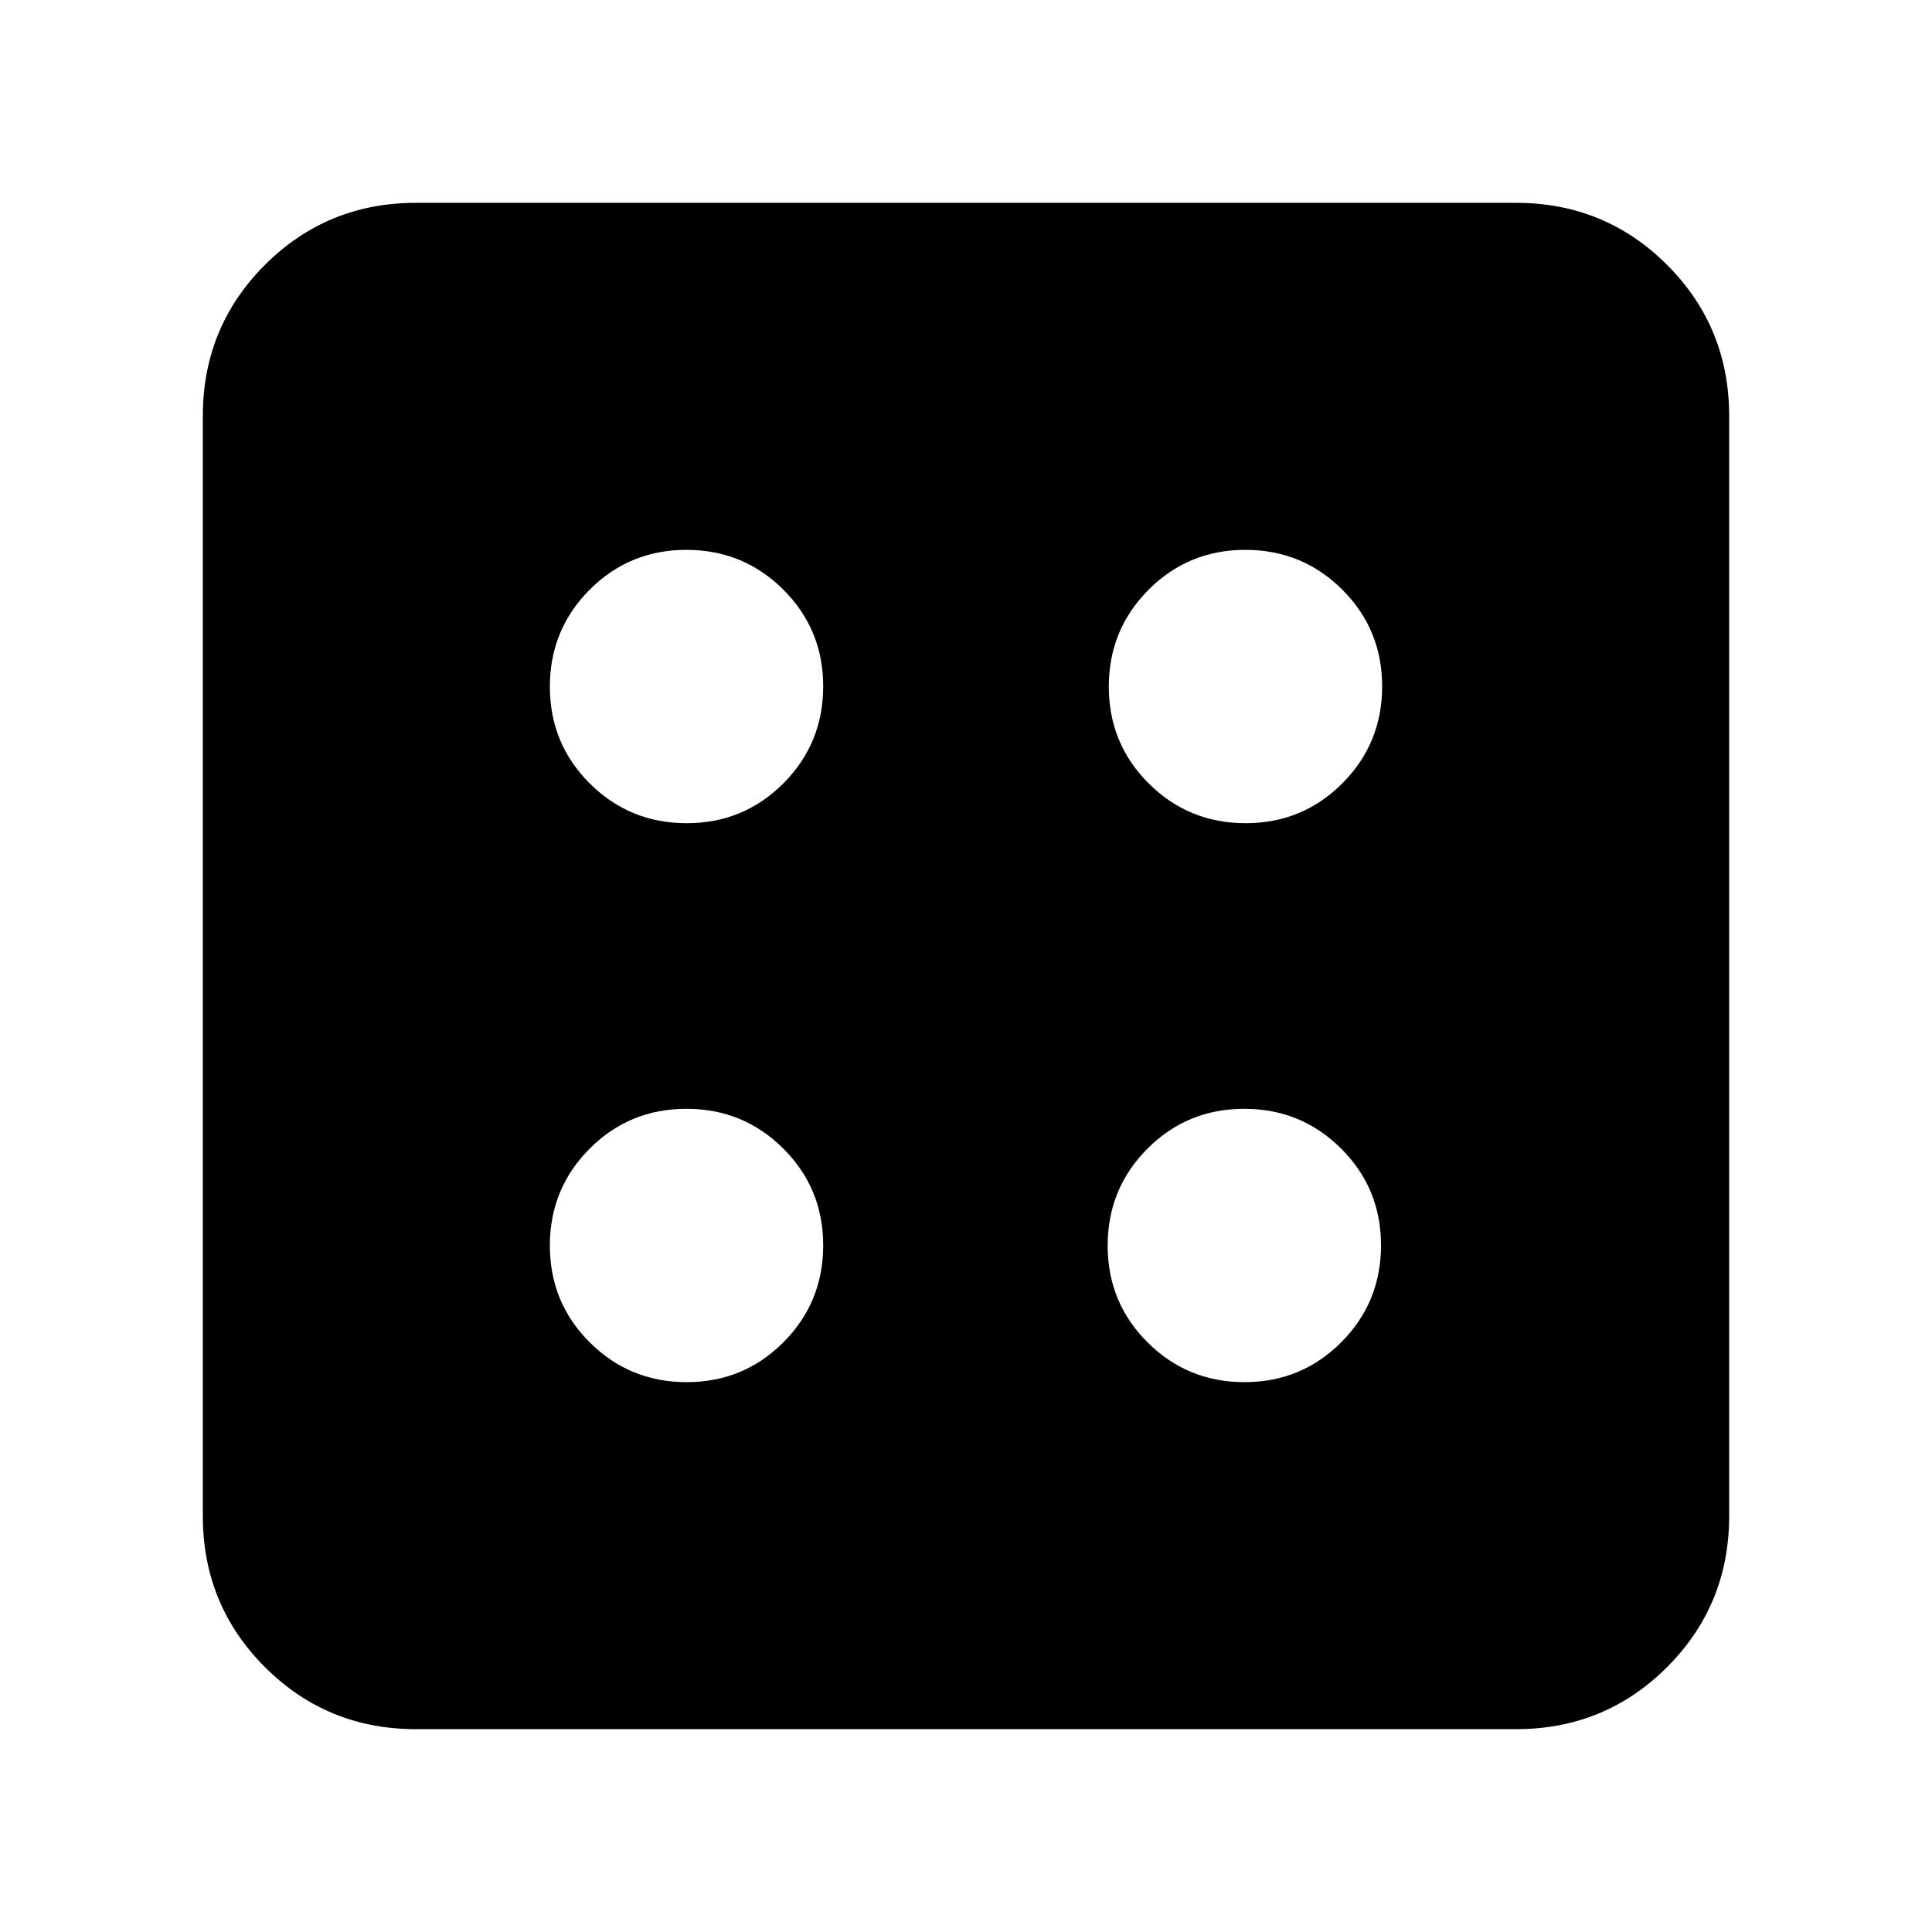 <svg xmlns="http://www.w3.org/2000/svg" height="24" viewBox="0 -960 960 960" width="24"><path d="M341.2-273.22q28.32 0 48.08-19.82 19.76-19.83 19.76-48.16 0-28.32-19.82-48.08-19.83-19.76-48.16-19.76-28.32 0-48.08 19.82-19.76 19.83-19.76 48.16 0 28.32 19.82 48.08 19.83 19.76 48.16 19.76Zm0-277.74q28.32 0 48.08-19.82 19.76-19.83 19.76-48.16 0-28.32-19.82-48.08-19.83-19.76-48.16-19.76-28.32 0-48.08 19.82-19.76 19.83-19.76 48.16 0 28.32 19.82 48.08 19.83 19.76 48.16 19.76Zm277.17 277.74q28.33 0 48.09-19.82 19.76-19.83 19.76-48.16 0-28.32-19.83-48.08-19.83-19.76-48.15-19.76-28.33 0-48.09 19.82-19.76 19.83-19.76 48.16 0 28.32 19.83 48.08 19.83 19.76 48.15 19.76Zm.57-277.74q28.32 0 48.08-19.82 19.76-19.83 19.76-48.16 0-28.32-19.82-48.08-19.83-19.76-48.16-19.76-28.32 0-48.08 19.82-19.76 19.83-19.76 48.16 0 28.32 19.82 48.08 19.83 19.76 48.16 19.76ZM206.78-100.78q-44.3 0-75.15-30.85-30.85-30.85-30.85-75.15v-546.44q0-44.3 30.85-75.15 30.85-30.85 75.15-30.85h546.44q44.3 0 75.15 30.85 30.85 30.85 30.85 75.15v546.44q0 44.3-30.85 75.15-30.85 30.85-75.15 30.85H206.78Z"/></svg>